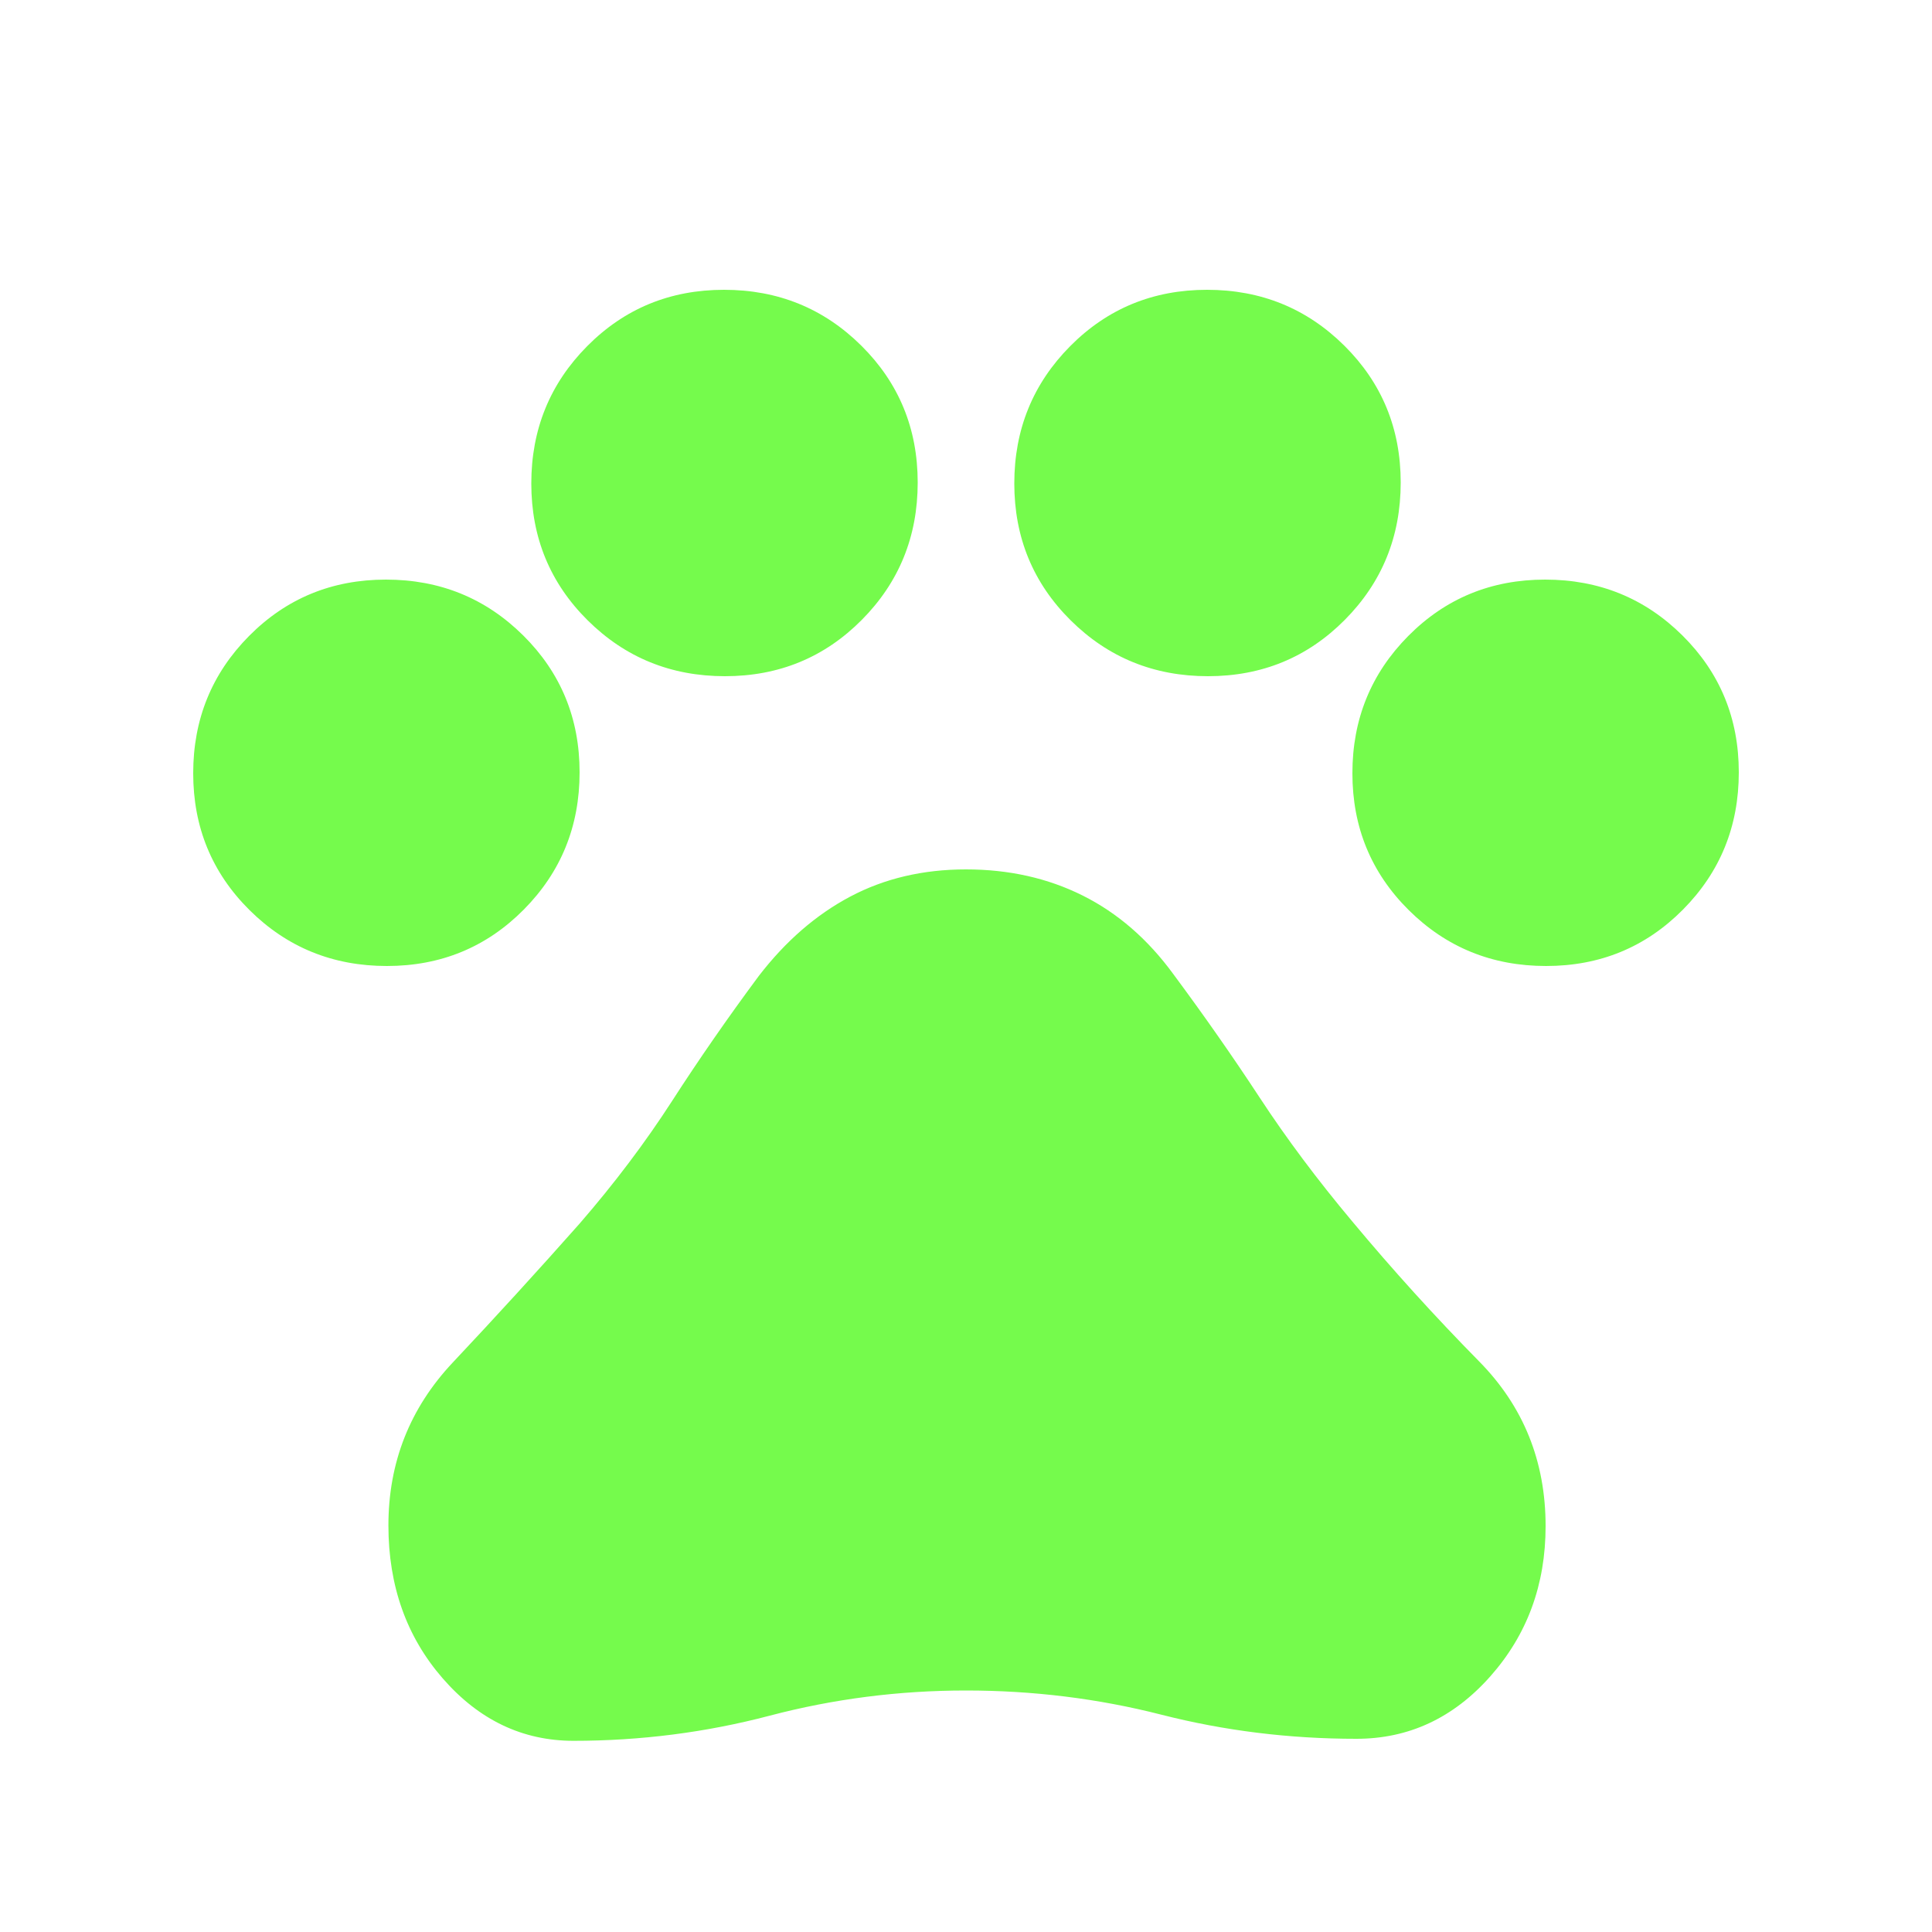 <svg xmlns="http://www.w3.org/2000/svg" height="20px" viewBox="0 -960 960 960" width="20px" fill="#75FB4C"><path d="M192.23-480Q152-480 124-507.77q-28-27.78-28-68Q96-616 123.77-644q27.78-28 68-28Q232-672 260-644.23q28 27.78 28 68Q288-536 260.23-508q-27.78 28-68 28Zm168-144Q320-624 292-651.77q-28-27.78-28-68Q264-760 291.77-788q27.78-28 68-28Q400-816 428-788.23q28 27.78 28 68Q456-680 428.23-652q-27.78 28-68 28Zm240 0Q560-624 532-651.77q-28-27.78-28-68Q504-760 531.77-788q27.78-28 68-28Q640-816 668-788.23q28 27.78 28 68Q696-680 668.23-652q-27.78 28-68 28Zm168 144Q728-480 700-507.77q-28-27.78-28-68Q672-616 699.77-644q27.78-28 68-28Q808-672 836-644.23q28 27.78 28 68Q864-536 836.23-508q-27.78 28-68 28ZM285-95q-38 0-65-31t-27-76q0-47 32-81t63-69q26-30 46-61t43-62q20-26 45.5-39.5T480-528q32 0 58 13t45 39q23 31 43 61.5t46 61.5q30 36 63 69.5t33 81.82Q768-158 740.5-127 713-96 674-96q-50 0-97-12t-97-12q-50 0-97.5 12.5T285-95Z"/></svg>